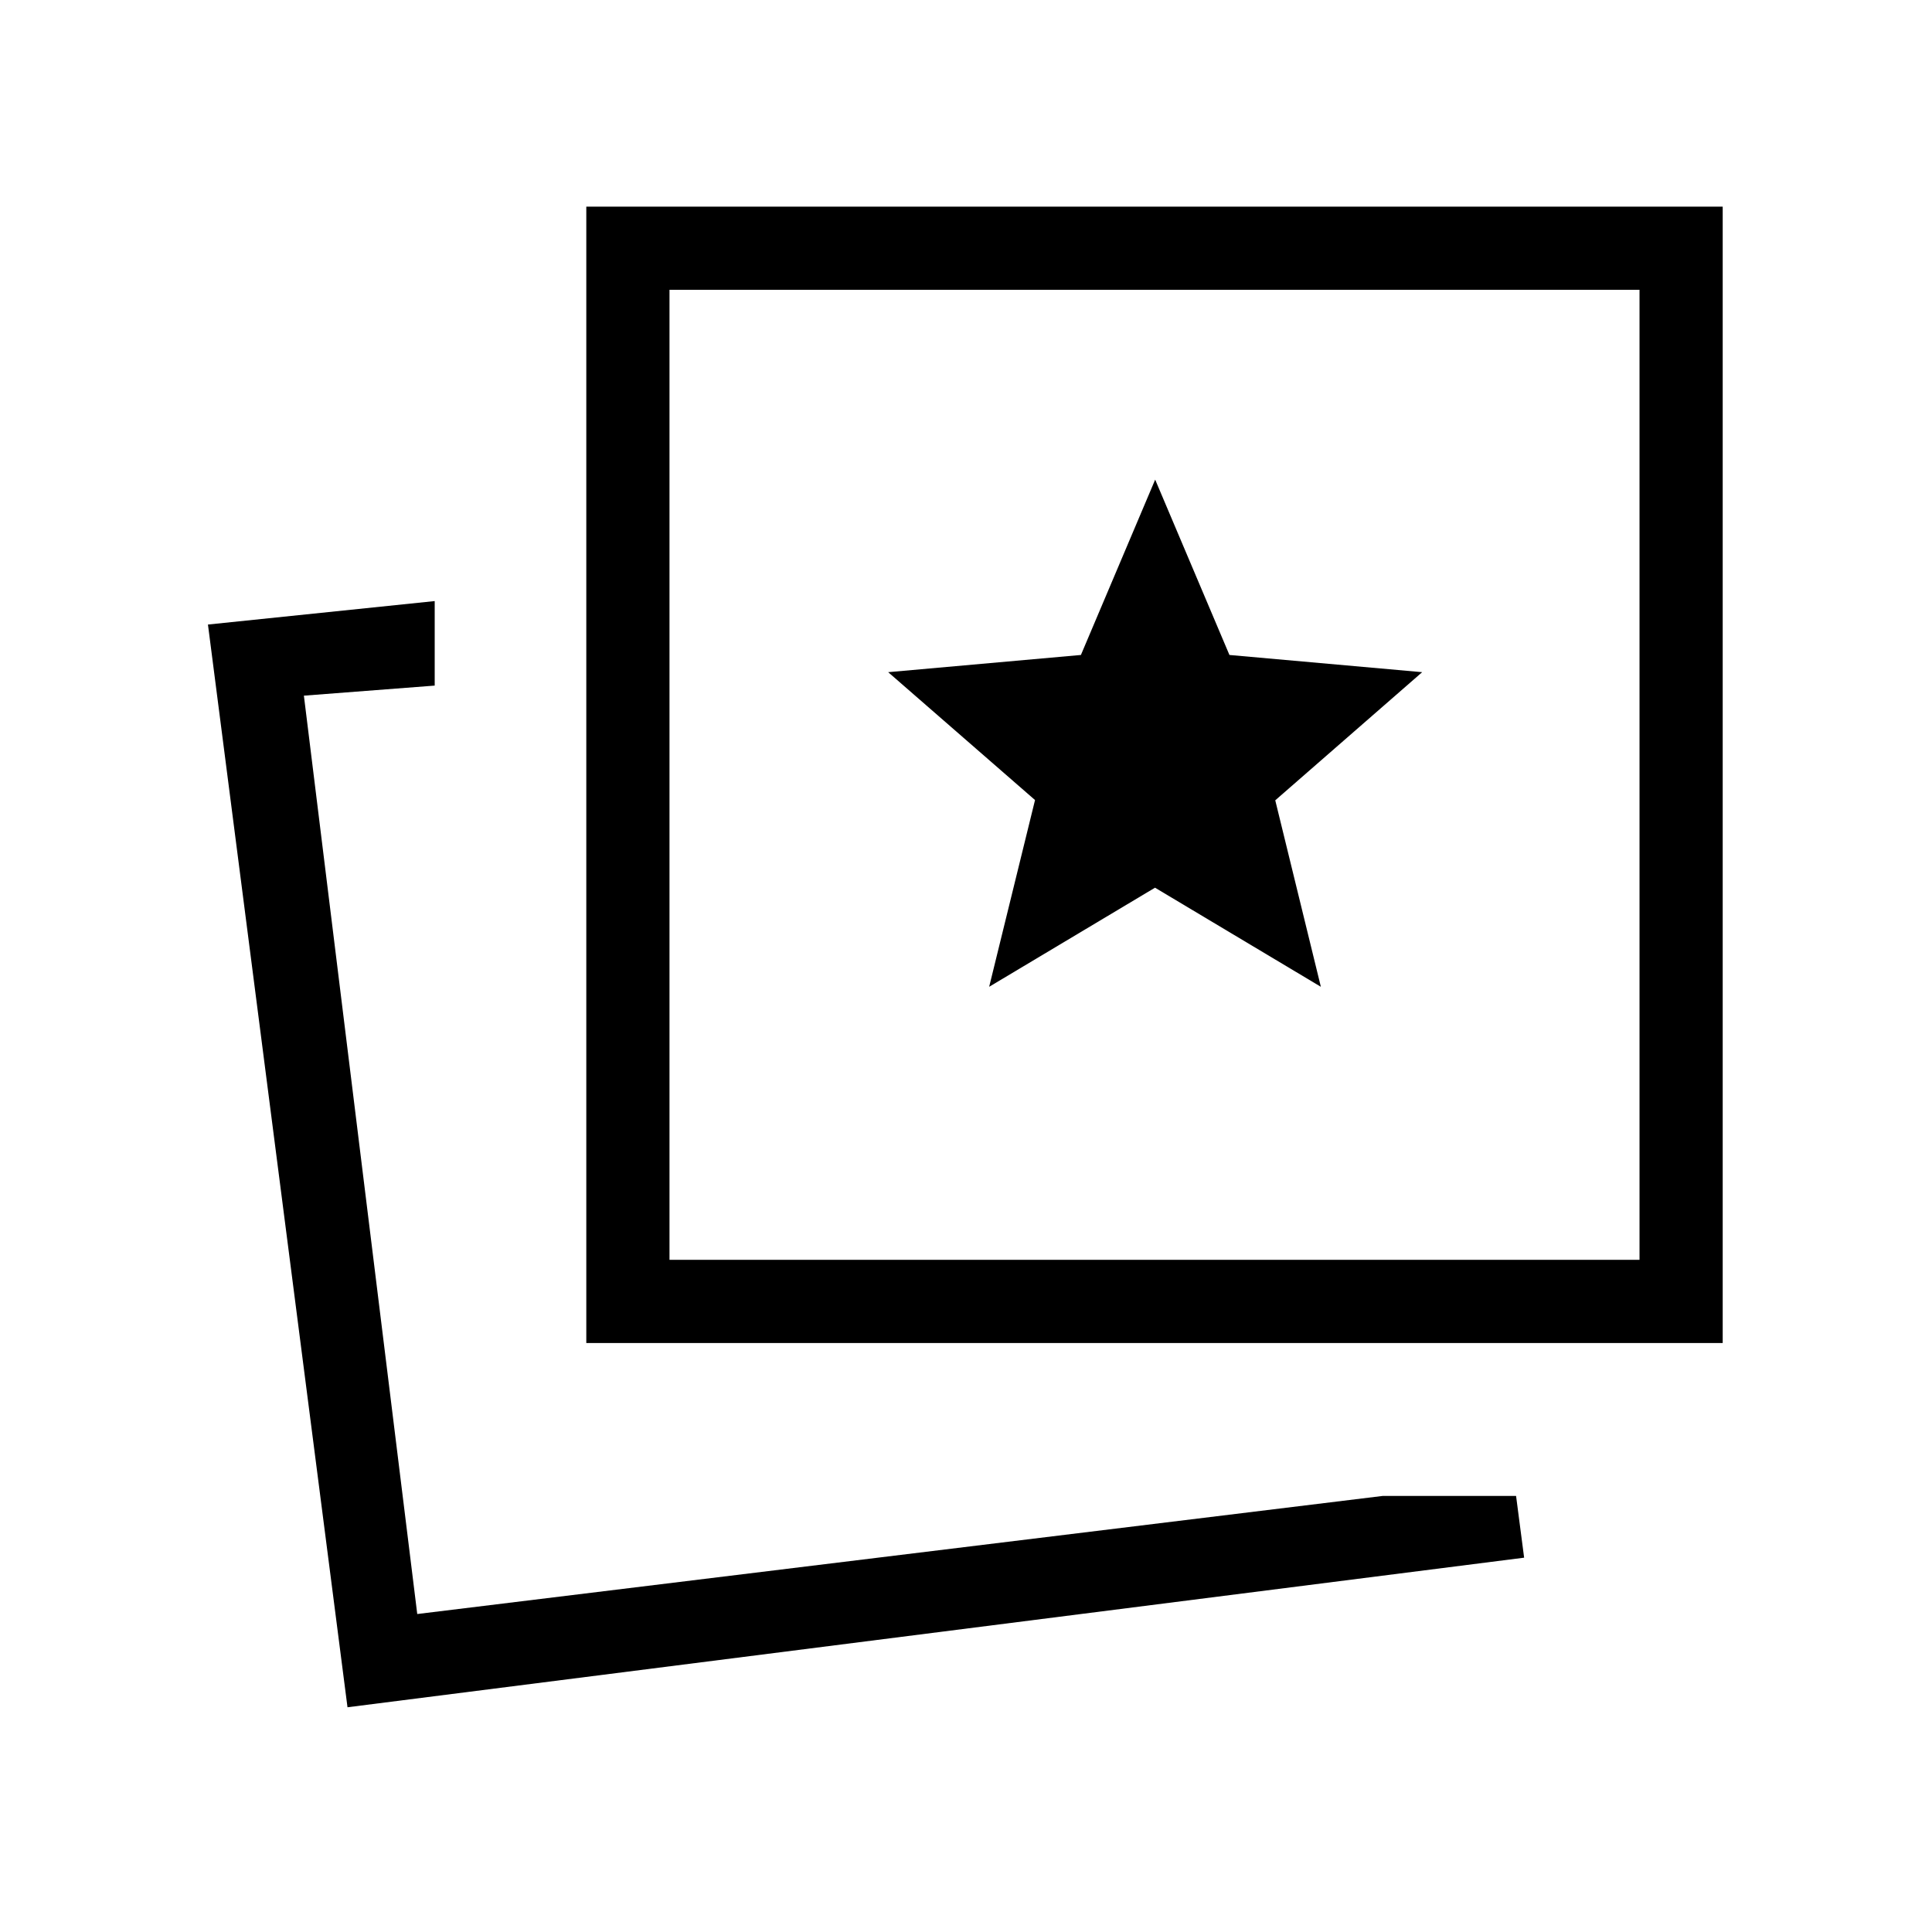 <svg xmlns="http://www.w3.org/2000/svg" height="40" viewBox="0 -960 960 960" width="40"><path d="m491.51-469.67 82.41-49.24 82.41 49.24-22.66-92.66 73-63.67-95.77-8.55-36.9-87.12-36.9 87.12-95.77 8.55 72.97 63.54-22.79 92.79Zm195.49 253h66.33l4 30.67-584.66 74.33-69.34-538L216-661.33v42l-65 5L207.33-158 687-216.67Zm-395.67-76v-564.66H856v564.66H291.33ZM332.67-334h482v-482h-482v482ZM207.33-158ZM574-575.33Z"/></svg>